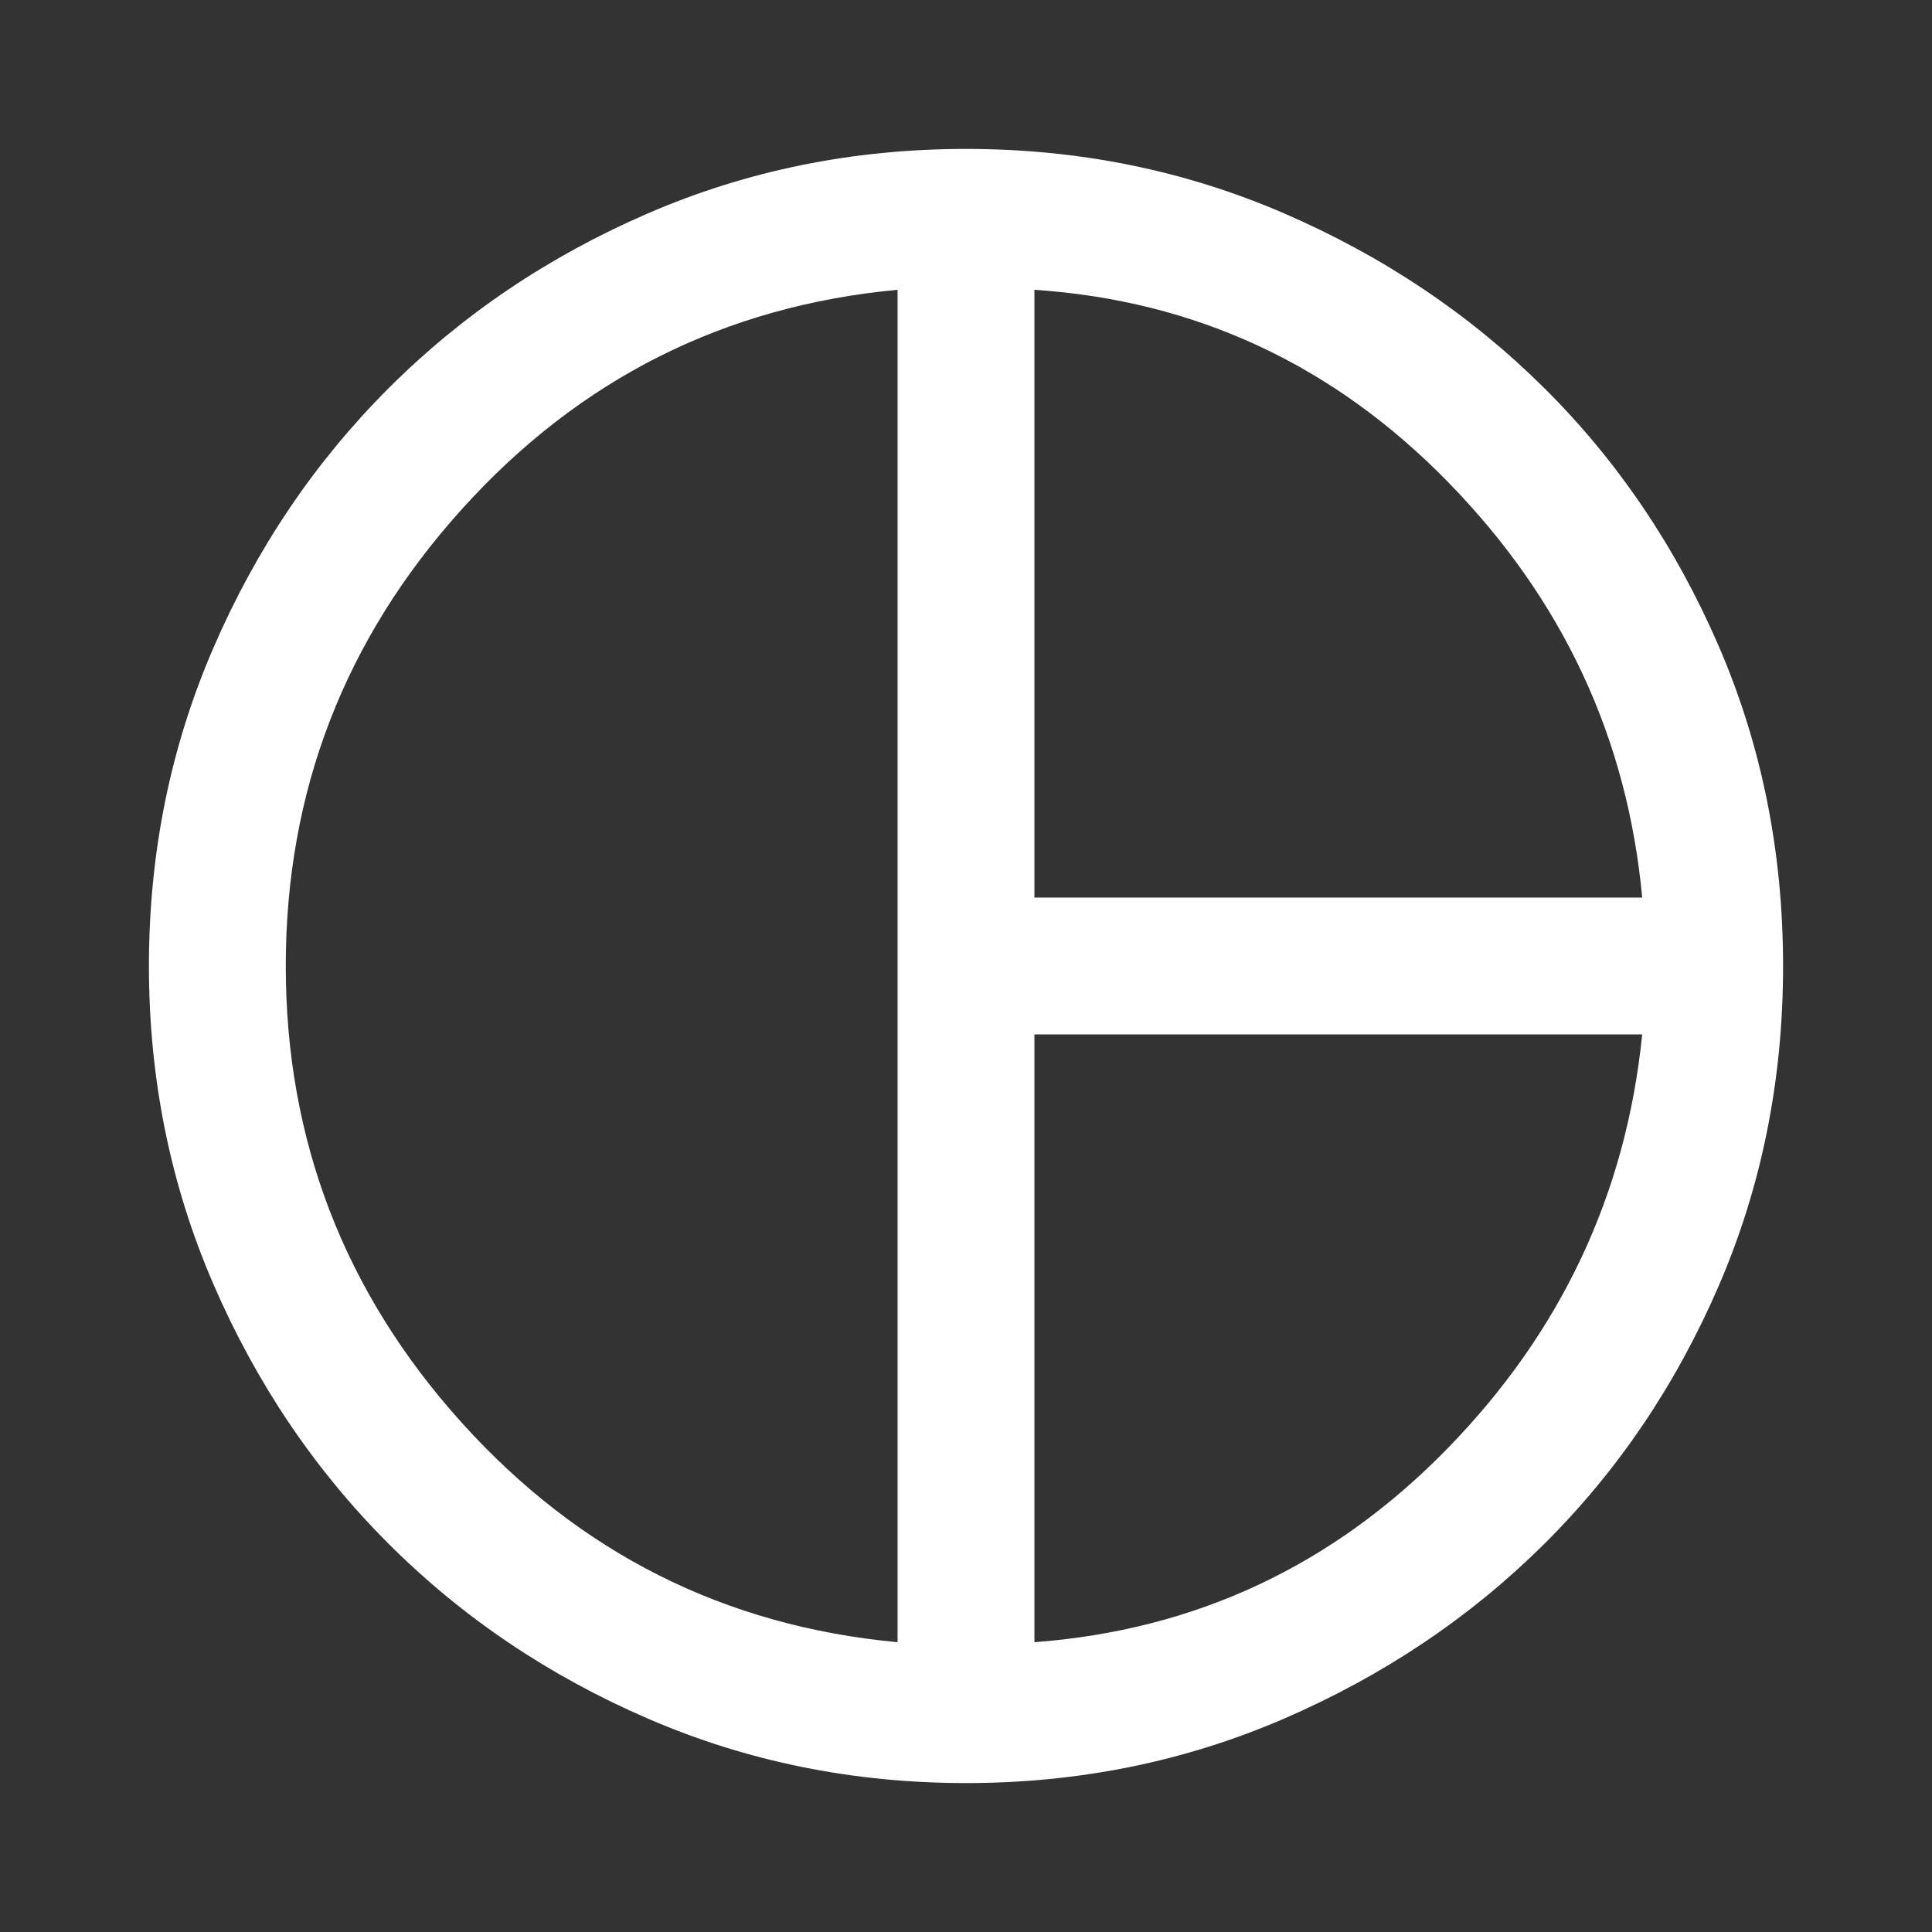 <svg xmlns="http://www.w3.org/2000/svg" height="48" width="48"><rect width="100%" height="100%" fill="#333333" stroke="none"/><path fill="#FFFFFF" d="M25.7 22.3H40.8Q40.25 16.35 35.975 11.975Q31.7 7.6 25.7 7.2ZM22.3 40.8V7.2Q15.85 7.8 11.475 12.65Q7.1 17.5 7.1 24Q7.1 30.5 11.475 35.35Q15.85 40.2 22.3 40.8ZM25.7 40.8Q31.7 40.35 35.95 36Q40.2 31.65 40.8 25.7H25.7ZM24 24Q24 24 24 24Q24 24 24 24Q24 24 24 24Q24 24 24 24Q24 24 24 24Q24 24 24 24Q24 24 24 24Q24 24 24 24Q24 24 24 24Q24 24 24 24Q24 24 24 24Q24 24 24 24Q24 24 24 24Q24 24 24 24Q24 24 24 24Q24 24 24 24ZM24 44.3Q19.8 44.3 16.1 42.7Q12.4 41.1 9.65 38.35Q6.9 35.6 5.3 31.9Q3.7 28.2 3.7 24Q3.7 19.8 5.3 16.1Q6.9 12.4 9.65 9.65Q12.4 6.9 16.1 5.3Q19.8 3.7 24 3.7Q28.2 3.7 31.9 5.3Q35.6 6.9 38.35 9.625Q41.1 12.35 42.7 16.05Q44.3 19.75 44.3 24Q44.3 28.25 42.7 31.95Q41.1 35.65 38.35 38.375Q35.6 41.1 31.9 42.7Q28.2 44.3 24 44.3Z"/></svg>